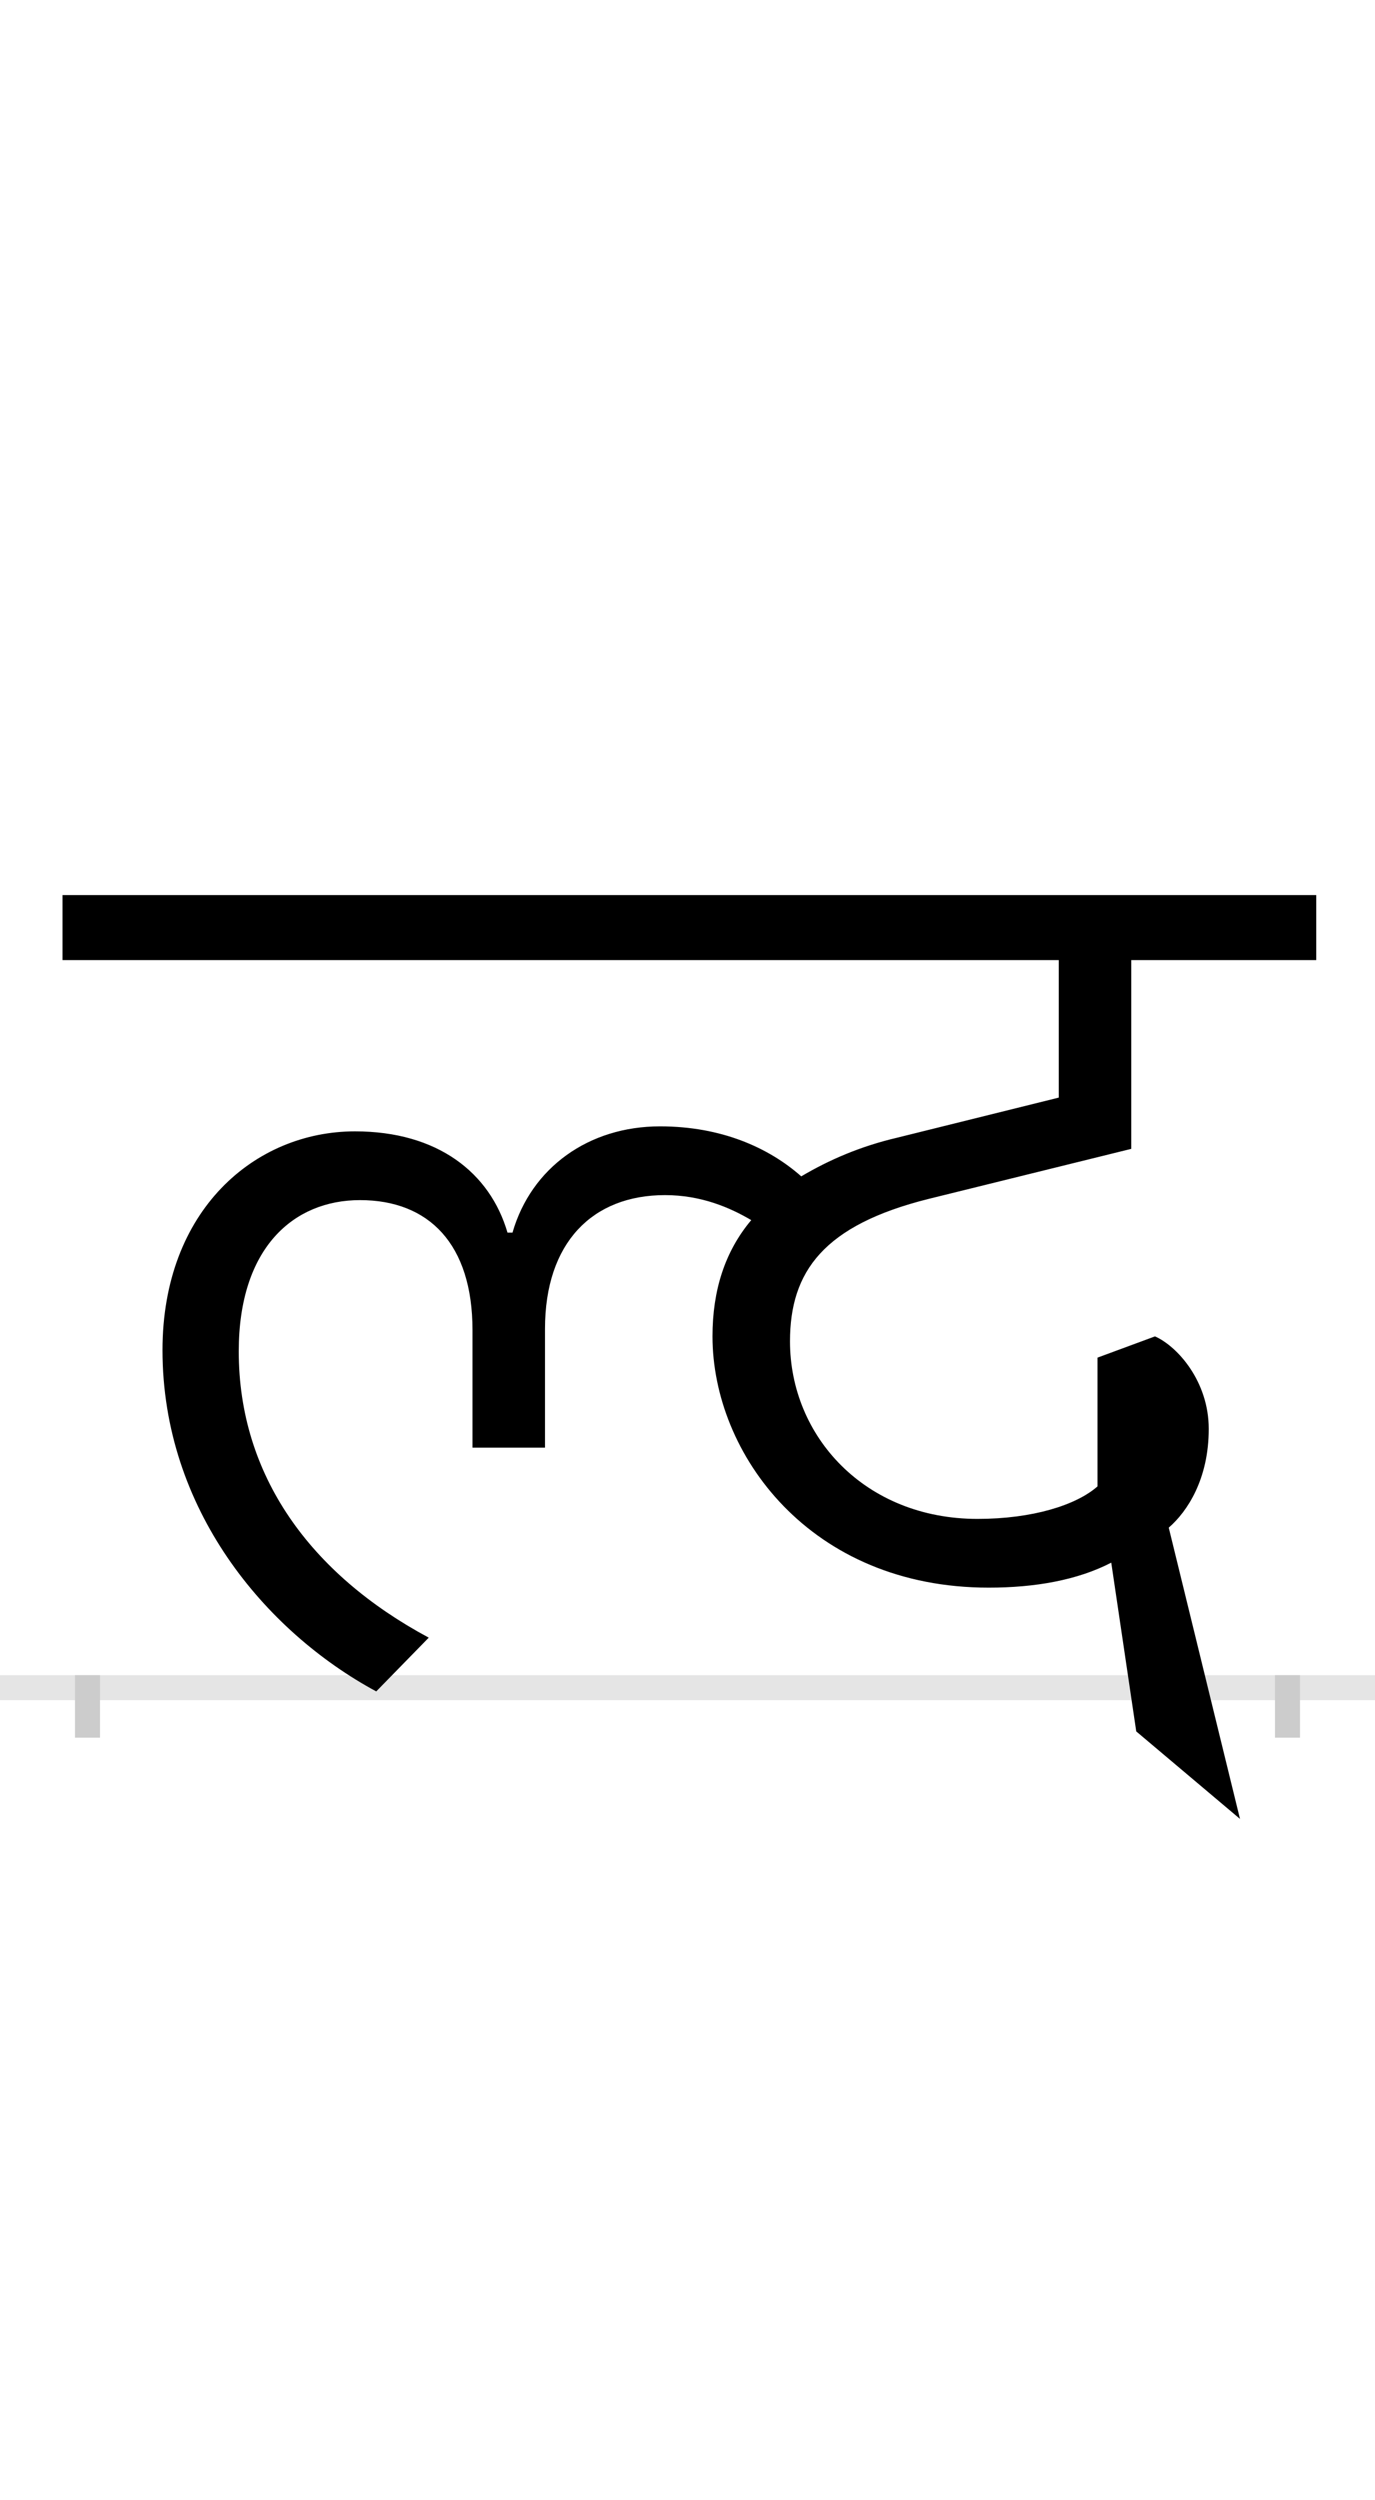 <?xml version="1.0" encoding="UTF-8"?>
<svg height="200.0" version="1.1" width="110.0" xmlns="http://www.w3.org/2000/svg" xmlns:xlink="http://www.w3.org/1999/xlink">
 <rect width="100%" height="100%" fill="#808080" stroke="none"/>
 <path d="M0,0 l110,0 l0,200 l-110,0 Z M0,0" fill="rgb(255,255,255)" transform="matrix(1,0,0,-1,0.0,200.0)"/>
 <path d="M0,0 l110,0" fill="none" stroke="rgb(229,229,229)" stroke-width="2" transform="matrix(1,0,0,-1,0.0,135.0)"/>
 <path d="M0,1 l0,-5" fill="none" stroke="rgb(204,204,204)" stroke-width="2" transform="matrix(1,0,0,-1,7.0,135.0)"/>
 <path d="M0,1 l0,-5" fill="none" stroke="rgb(204,204,204)" stroke-width="2" transform="matrix(1,0,0,-1,103.0,135.0)"/>
 <path d="M922,-105 l-57,233 c15,13,32,39,32,79 c0,38,-25,66,-43,74 l-46,-17 l0,-103 c-17,-15,-52,-26,-96,-26 c-90,0,-150,66,-150,142 c0,56,27,93,111,114 l162,40 l0,151 l148,0 l0,52 l-1003,0 l0,-52 l797,0 l0,-110 l-129,-32 c-30,-7,-55,-18,-77,-31 c-26,23,-64,40,-113,40 c-57,0,-103,-33,-118,-85 l-4,0 c-14,48,-56,81,-122,81 c-80,0,-154,-63,-154,-175 c0,-127,82,-225,171,-273 l42,43 c-95,51,-152,130,-152,229 c0,83,44,121,97,121 c55,0,90,-35,90,-104 l0,-94 l58,0 l0,95 c0,69,38,107,96,107 c29,0,52,-10,69,-20 c-21,-25,-31,-56,-31,-93 c0,-94,78,-201,221,-201 c37,0,71,6,98,20 l20,-135 Z M922,-105" fill="rgb(0,0,0)" transform="matrix(0.1,0.0,0.0,-0.1,7.0,135.0)"/>
</svg>